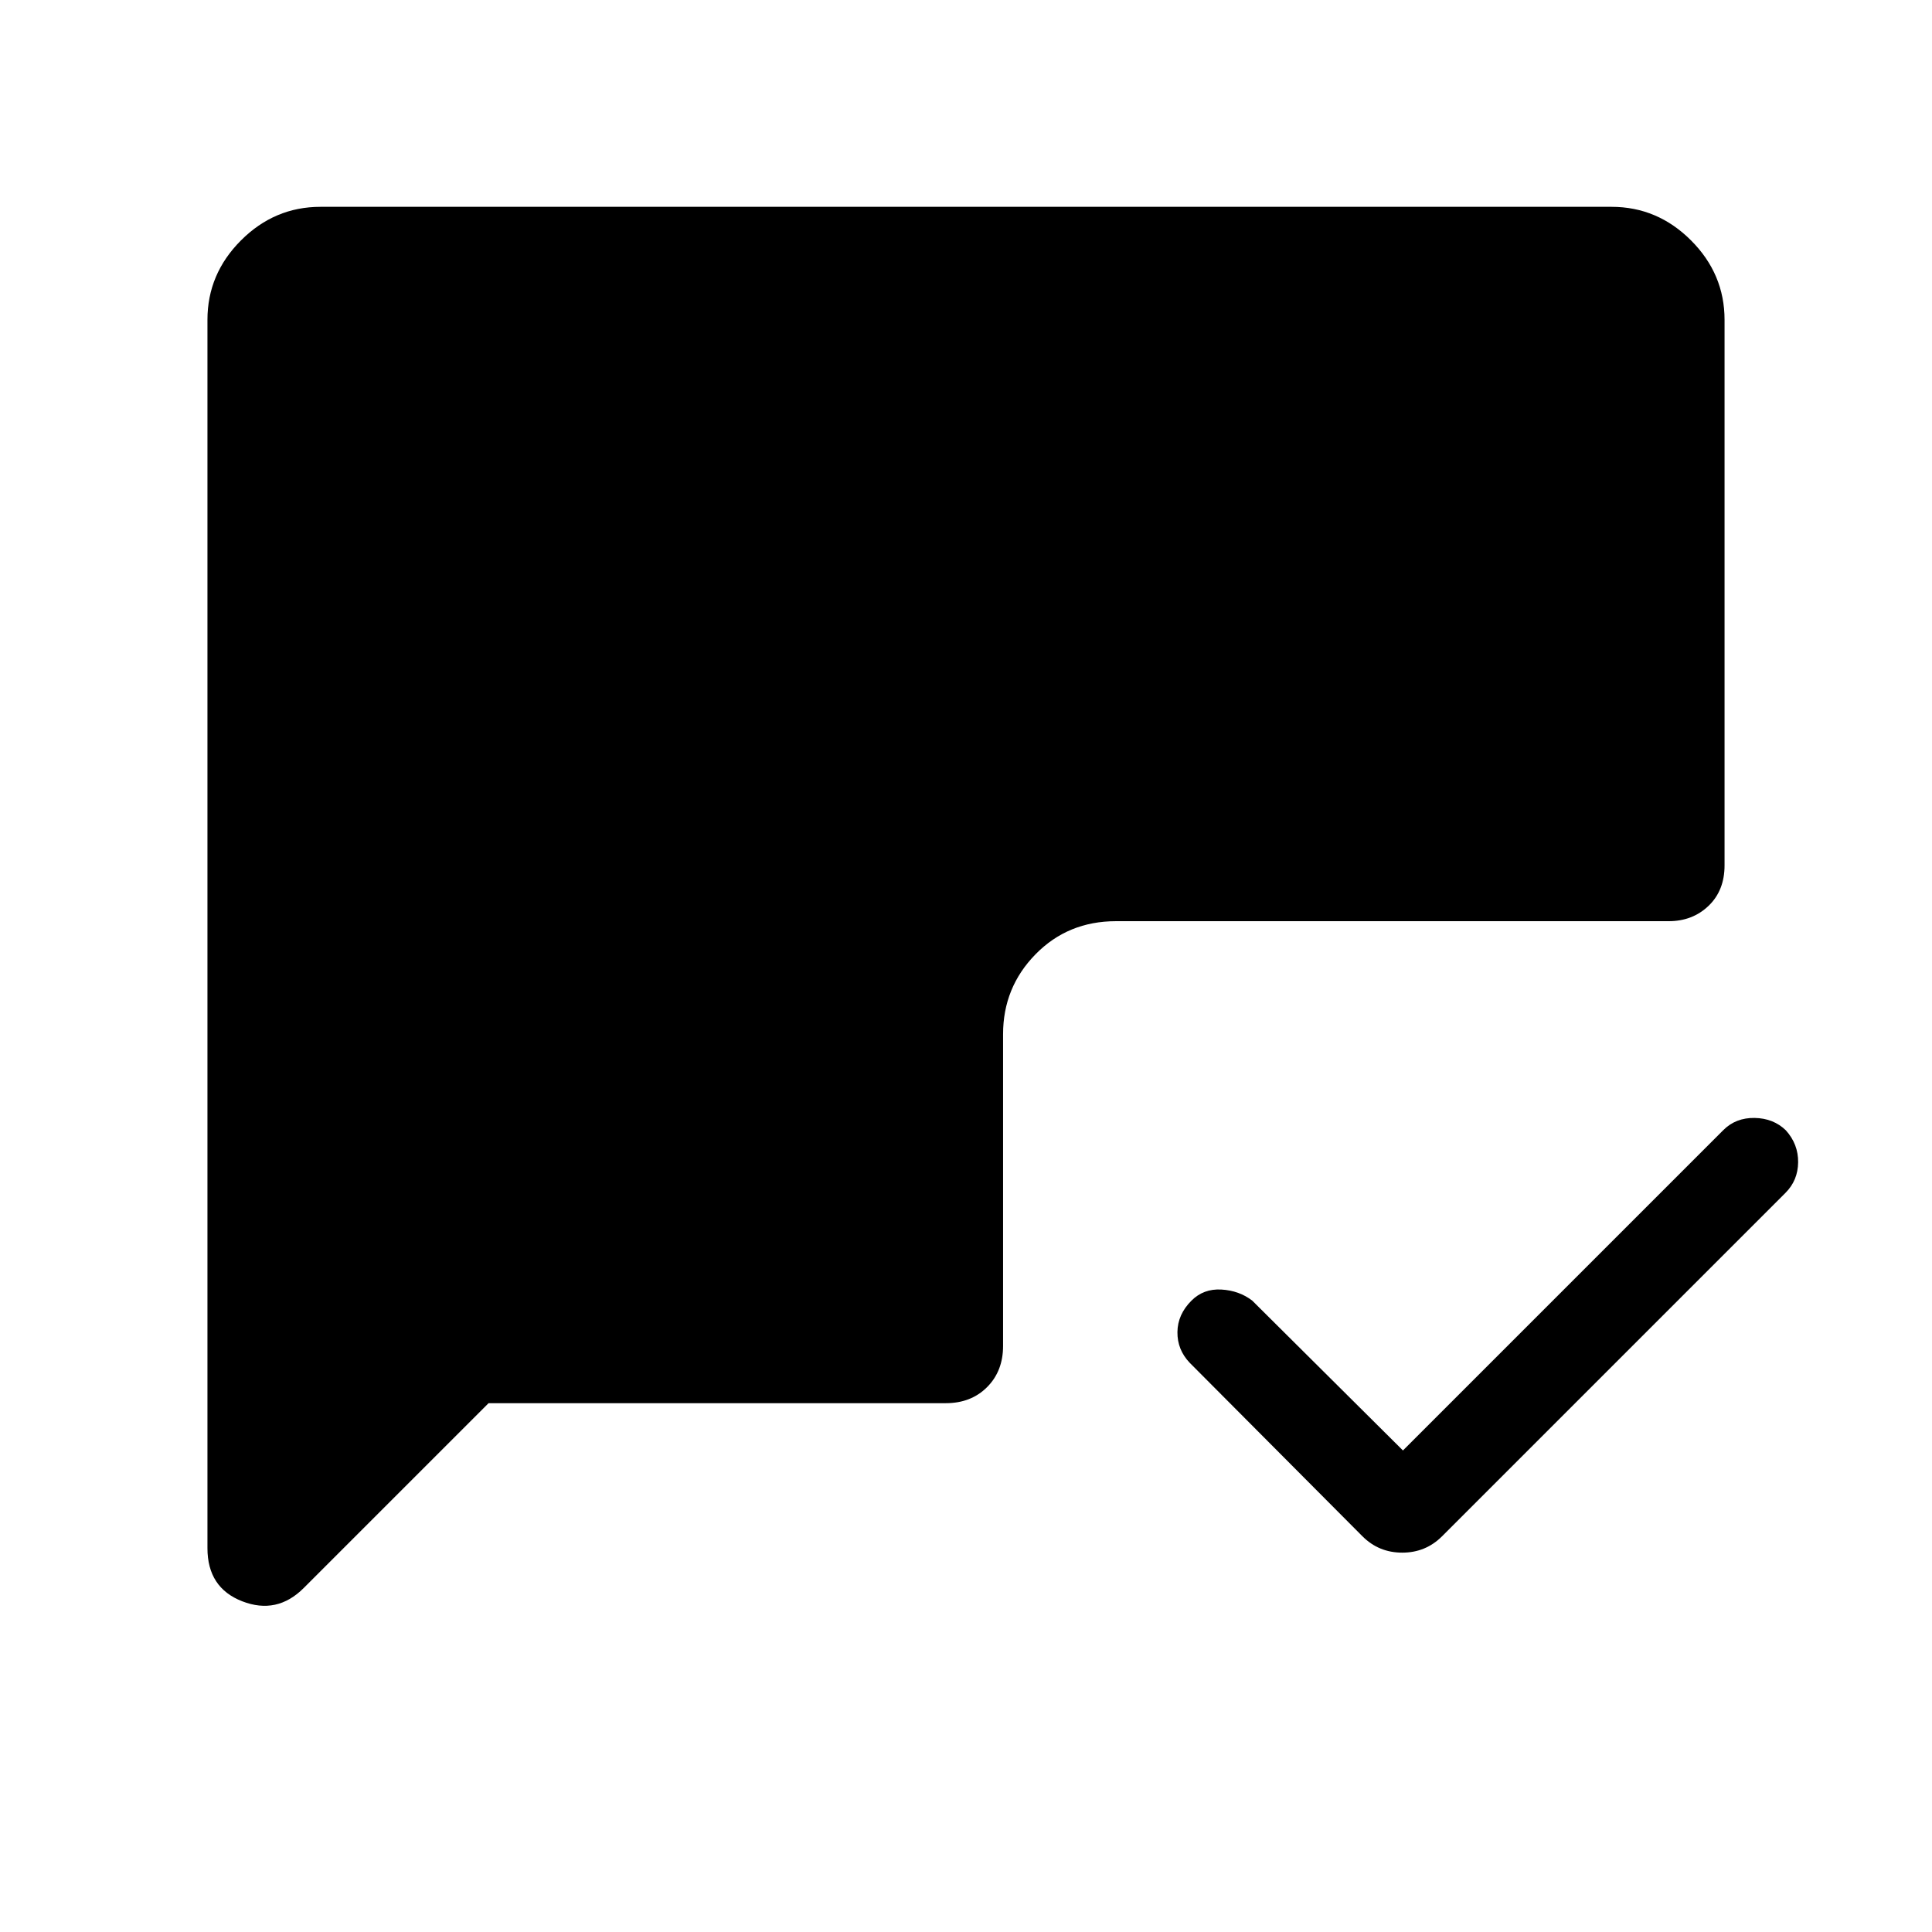 <svg xmlns="http://www.w3.org/2000/svg" height="48" viewBox="0 -960 960 960" width="48"><path d="m697.12-239.27 159.19-159.19q6.19-6.19 15.54-6.04 9.34.15 15.53 6.15 6.2 6.89 6.1 15.89-.1 9-6.29 15.19L716.54-196.62q-8.12 8.12-19.77 8.12T677-196.62l-85.85-86.23q-6.19-6.5-6.09-15.25.09-8.75 6.98-15.63 6-6 14.84-5.5 8.85.5 15.35 5.5l74.89 74.46Zm-454.35-23.5-91.85 91.84q-13.3 13.31-30.57 6.6-17.27-6.71-17.27-26.4v-610.35q0-22.8 16.67-39.48 16.67-16.67 39.48-16.67h641.54q22.81 0 39.48 16.67 16.67 16.68 16.67 39.48V-530q0 12.5-7.96 20.12-7.96 7.61-19.77 7.61H554.58q-23.93 0-40.04 16.46-16.12 16.46-16.12 39.7v154.92q0 12.5-7.96 20.46-7.96 7.96-20.46 7.96H242.77Z"/></svg>